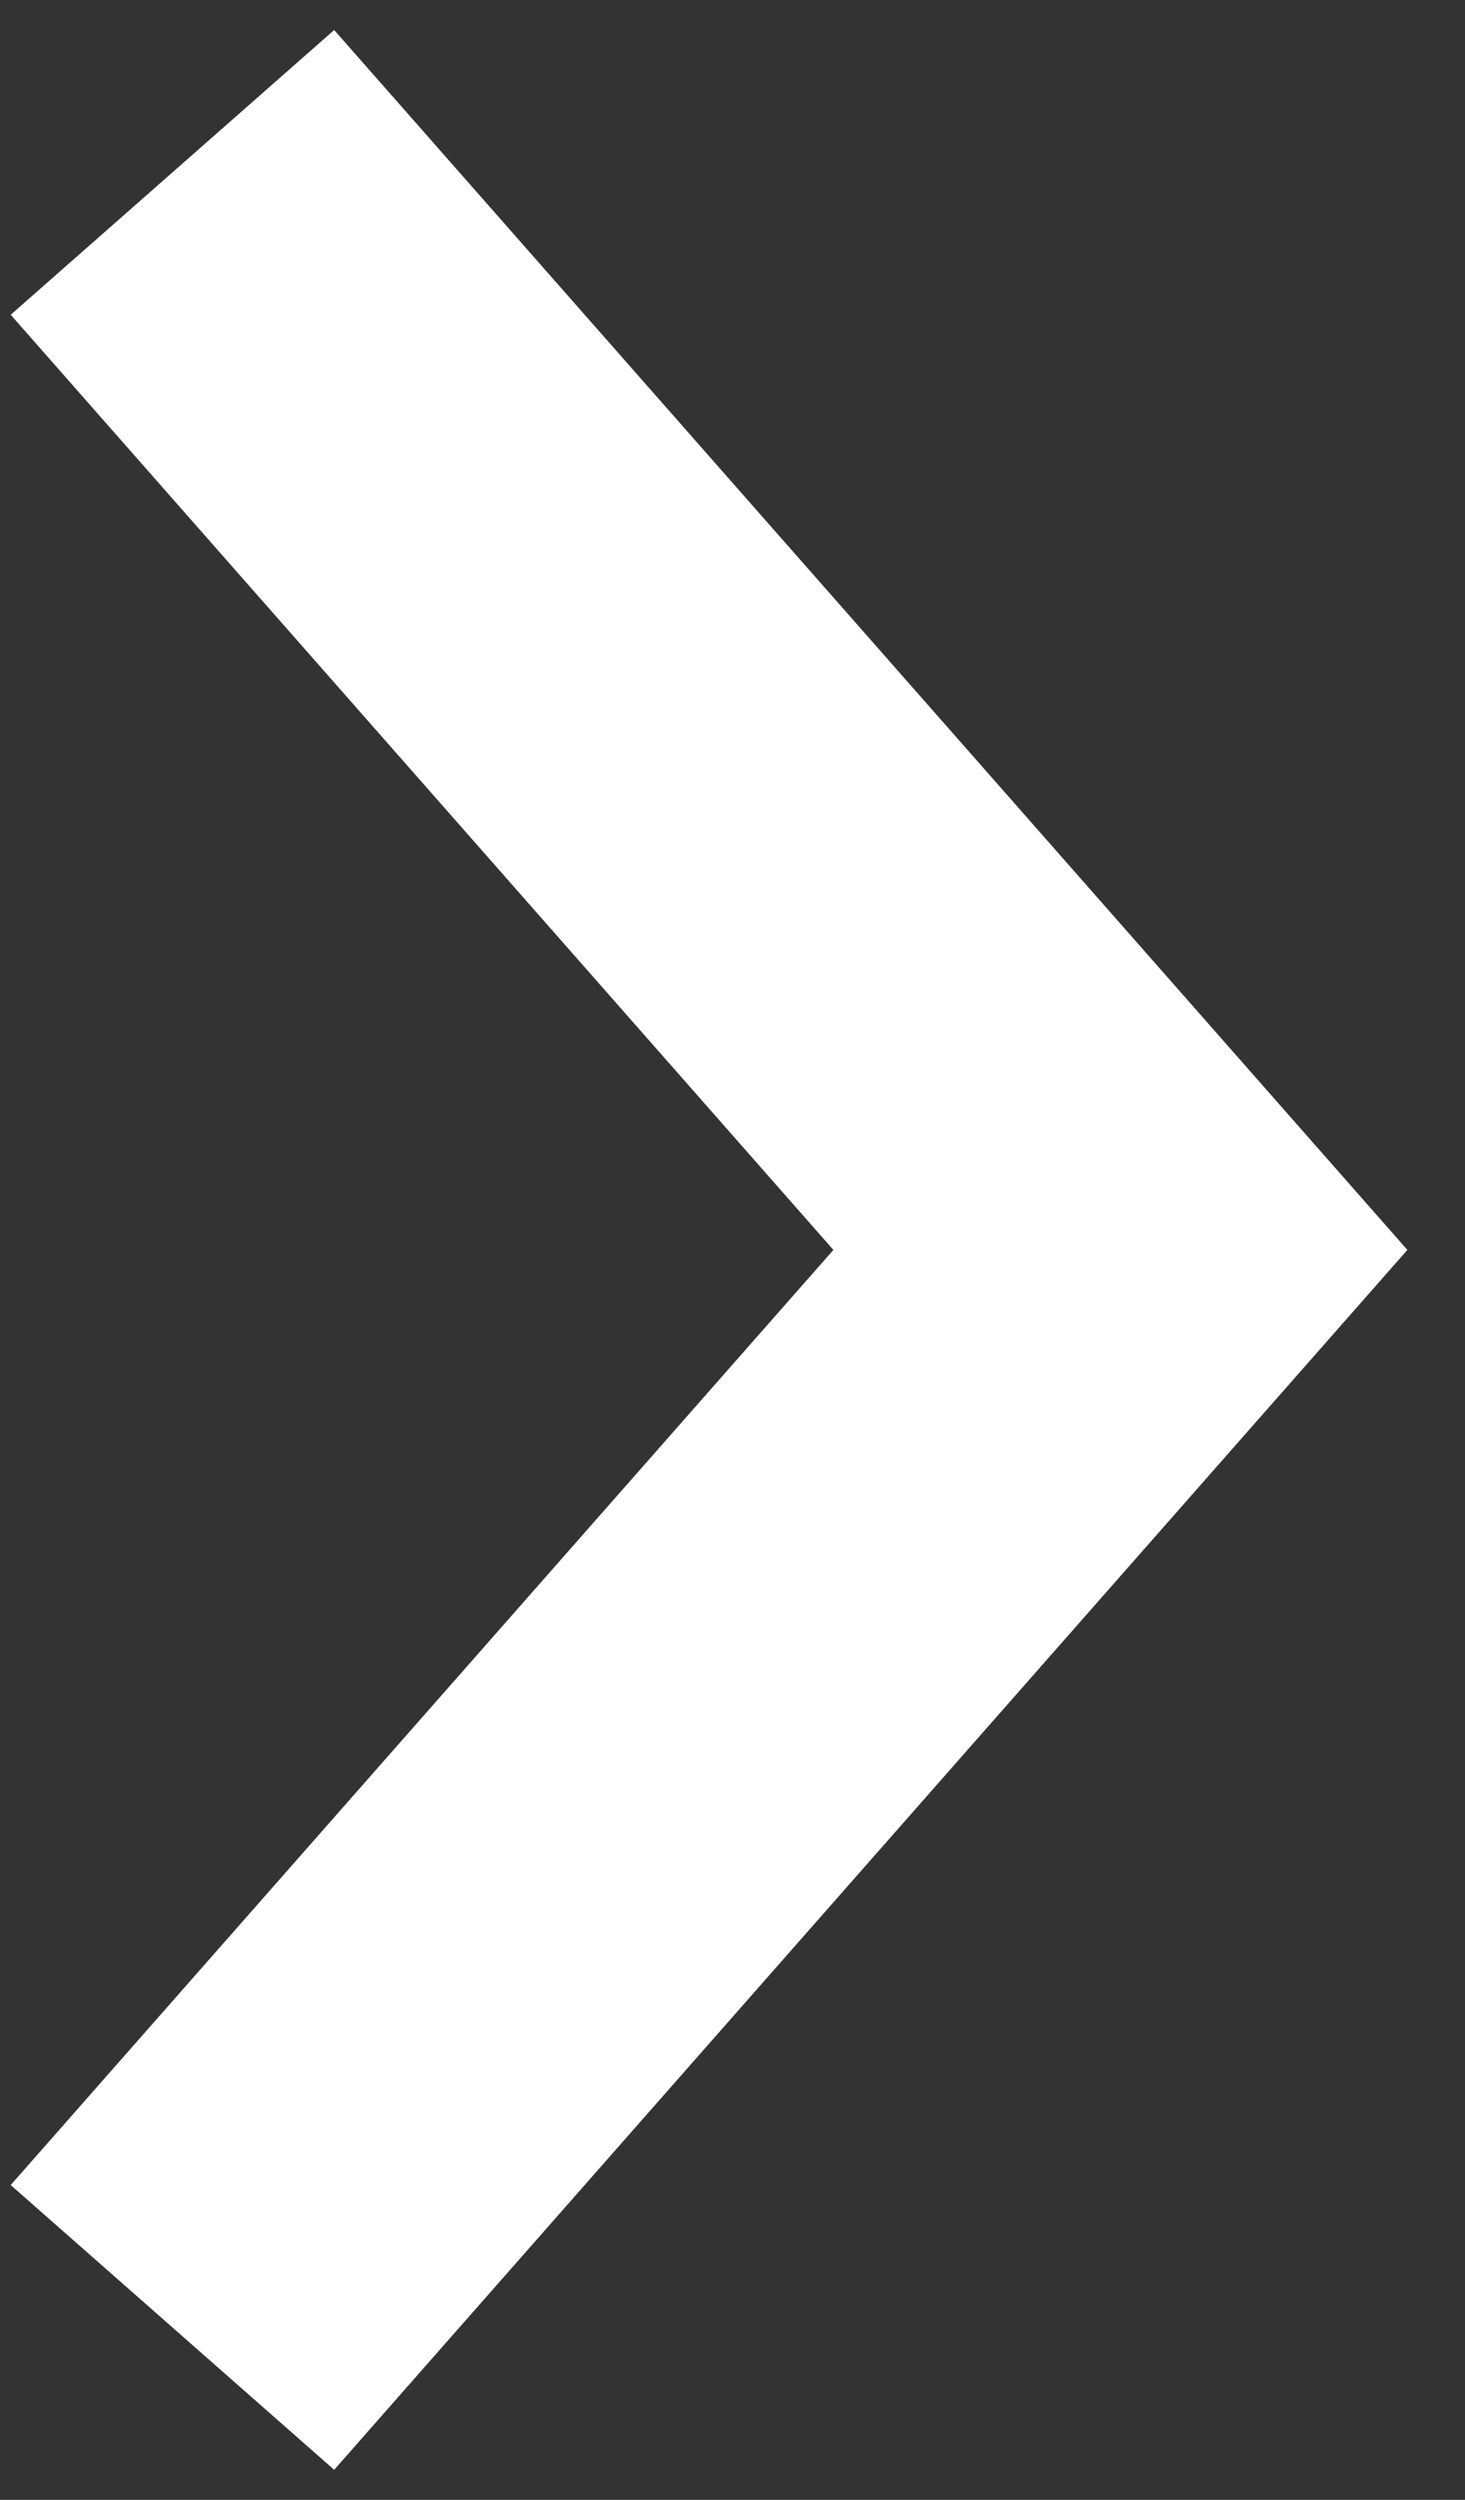 <svg width="17" height="29" viewBox="0 0 17 29" fill="none" xmlns="http://www.w3.org/2000/svg">
<rect x="0" y="0" width="17" height="29" fill="#333333" stroke="none"/>
<path d="M2.001 2L13.001 14.5L2.001 27" stroke="white" stroke-width="5"/>
</svg>

